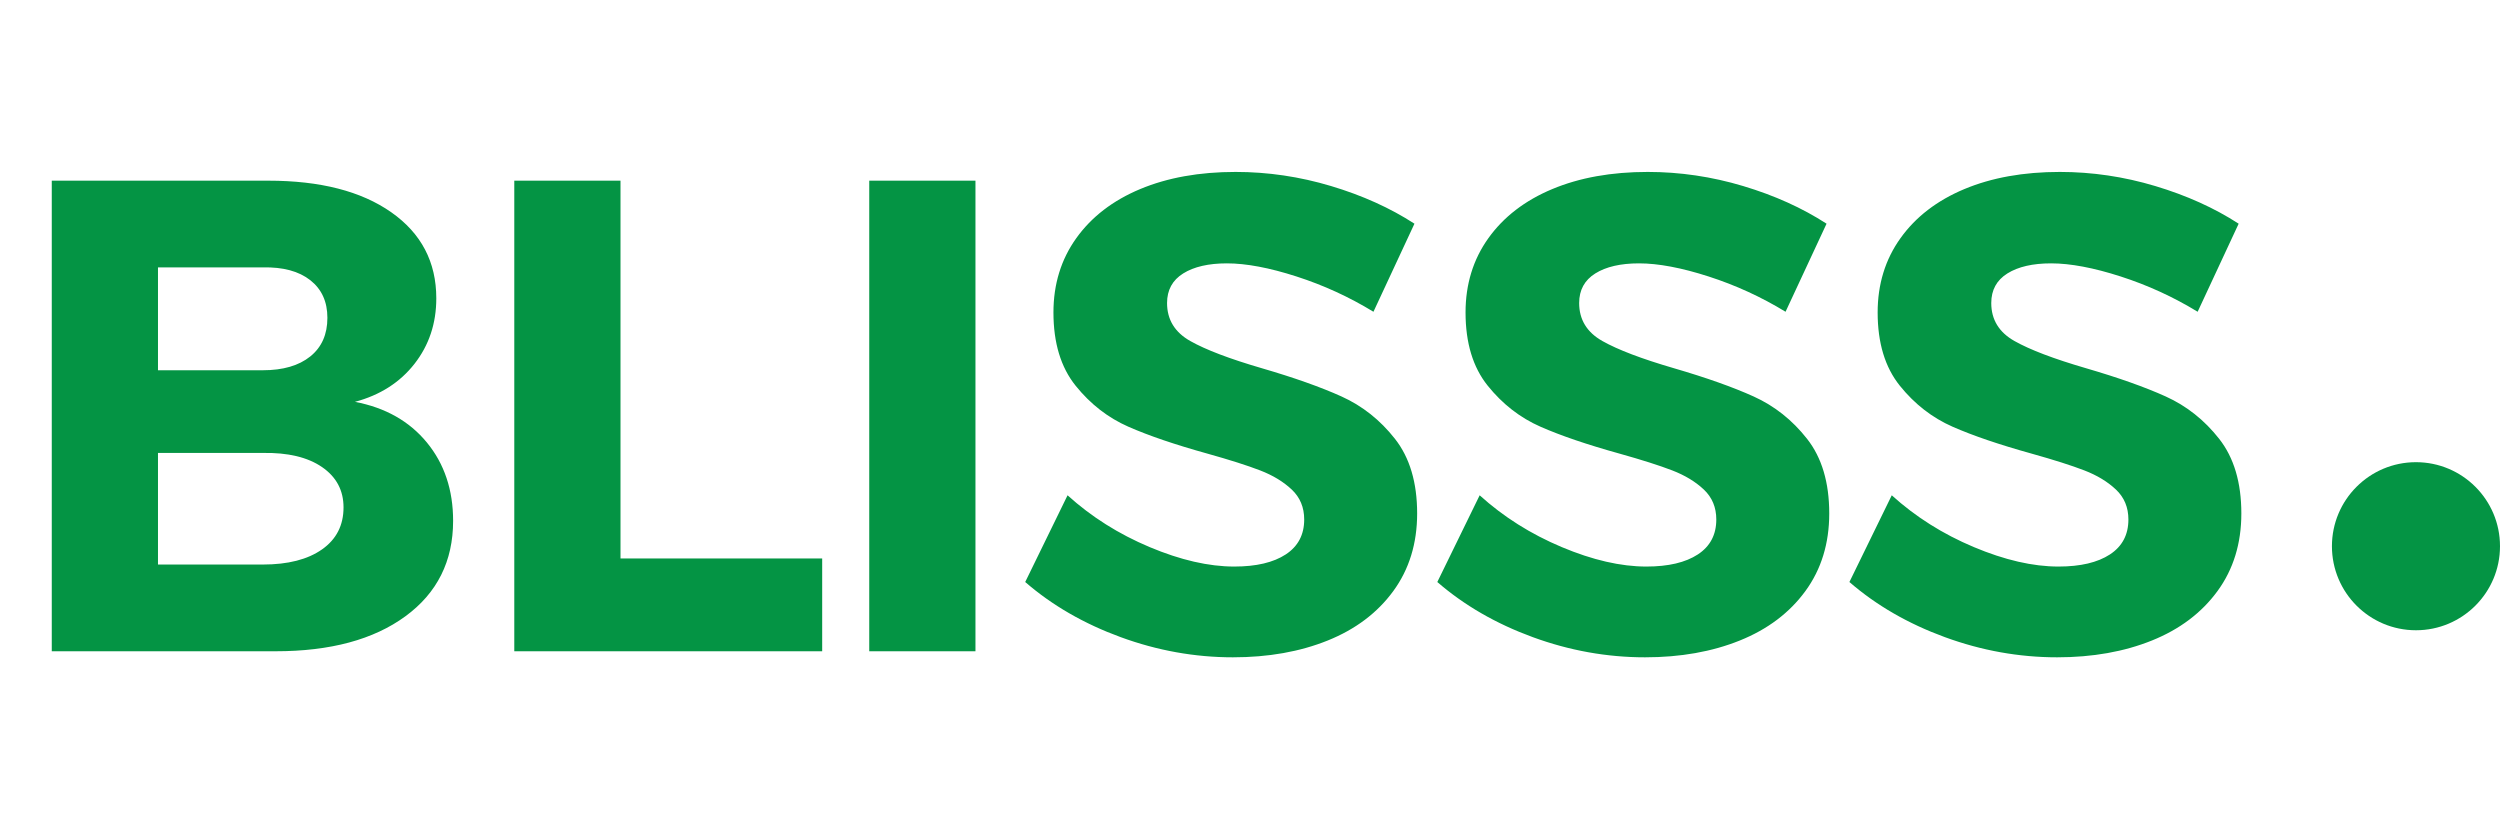 <?xml version="1.0" encoding="UTF-8"?>
<svg width="119px" height="39px" viewBox="0 0 119 39" version="1.1" xmlns="http://www.w3.org/2000/svg" xmlns:xlink="http://www.w3.org/1999/xlink">
    <!-- Generator: Sketch 50 (54983) - http://www.bohemiancoding.com/sketch -->
    <title>Logo</title>
    <desc>Created with Sketch.</desc>
    <defs></defs>
    <g id="Logo" stroke="none" stroke-width="1" fill="none" fill-rule="evenodd">
        <g transform="translate(2, 8)" fill="#049444">
            <path d="M16.624,2.104 C18.053,3.107 18.768,4.472 18.768,6.2 C18.768,7.395 18.421,8.435 17.728,9.32 C17.035,10.205 16.091,10.808 14.896,11.128 C16.347,11.405 17.488,12.051 18.32,13.064 C19.152,14.077 19.568,15.32 19.568,16.792 C19.568,18.712 18.811,20.227 17.296,21.336 C15.781,22.445 13.723,23 11.12,23 L0.464,23 L0.464,0.6 L10.768,0.6 C13.243,0.6 15.195,1.101 16.624,2.104 Z M12.768,8.968 C13.312,8.531 13.584,7.917 13.584,7.128 C13.584,6.36 13.312,5.763 12.768,5.336 C12.224,4.909 11.472,4.707 10.512,4.728 L5.52,4.728 L5.52,9.624 L10.512,9.624 C11.472,9.624 12.224,9.405 12.768,8.968 Z M13.328,18.152 C14.011,17.672 14.352,17.005 14.352,16.152 C14.352,15.341 14.011,14.701 13.328,14.232 C12.645,13.763 11.707,13.539 10.512,13.56 L5.52,13.56 L5.52,18.872 L10.512,18.872 C11.707,18.872 12.645,18.632 13.328,18.152 Z M22.48,0.6 L27.536,0.6 L27.536,18.584 L37.136,18.584 L37.136,23 L22.48,23 L22.48,0.6 Z M39.376,0.6 L44.432,0.6 L44.432,23 L39.376,23 L39.376,0.6 Z M59.712,5.16 C58.421,4.744 57.317,4.536 56.4,4.536 C55.525,4.536 54.832,4.696 54.32,5.016 C53.808,5.336 53.552,5.805 53.552,6.424 C53.552,7.213 53.92,7.816 54.656,8.232 C55.392,8.648 56.528,9.08 58.064,9.528 C59.6,9.976 60.864,10.424 61.856,10.872 C62.848,11.32 63.696,11.992 64.4,12.888 C65.104,13.784 65.456,14.968 65.456,16.44 C65.456,17.869 65.077,19.101 64.32,20.136 C63.563,21.171 62.523,21.955 61.2,22.488 C59.877,23.021 58.373,23.288 56.688,23.288 C54.875,23.288 53.093,22.968 51.344,22.328 C49.595,21.688 48.08,20.813 46.8,19.704 L48.816,15.576 C49.947,16.6 51.248,17.421 52.72,18.04 C54.192,18.659 55.536,18.968 56.752,18.968 C57.797,18.968 58.613,18.776 59.2,18.392 C59.787,18.008 60.08,17.453 60.08,16.728 C60.08,16.152 59.883,15.677 59.488,15.304 C59.093,14.931 58.592,14.627 57.984,14.392 C57.376,14.157 56.539,13.891 55.472,13.592 C53.936,13.165 52.683,12.739 51.712,12.312 C50.741,11.885 49.904,11.235 49.2,10.36 C48.496,9.485 48.144,8.323 48.144,6.872 C48.144,5.528 48.507,4.349 49.232,3.336 C49.957,2.323 50.971,1.544 52.272,1 C53.573,0.456 55.088,0.184 56.816,0.184 C58.352,0.184 59.867,0.408 61.36,0.856 C62.853,1.304 64.176,1.901 65.328,2.648 L63.376,6.84 C62.224,6.136 61.003,5.576 59.712,5.16 Z M79.328,5.16 C78.037,4.744 76.933,4.536 76.016,4.536 C75.141,4.536 74.448,4.696 73.936,5.016 C73.424,5.336 73.168,5.805 73.168,6.424 C73.168,7.213 73.536,7.816 74.272,8.232 C75.008,8.648 76.144,9.08 77.68,9.528 C79.216,9.976 80.48,10.424 81.472,10.872 C82.464,11.32 83.312,11.992 84.016,12.888 C84.72,13.784 85.072,14.968 85.072,16.44 C85.072,17.869 84.693,19.101 83.936,20.136 C83.179,21.171 82.139,21.955 80.816,22.488 C79.493,23.021 77.989,23.288 76.304,23.288 C74.491,23.288 72.709,22.968 70.96,22.328 C69.211,21.688 67.696,20.813 66.416,19.704 L68.432,15.576 C69.563,16.6 70.864,17.421 72.336,18.04 C73.808,18.659 75.152,18.968 76.368,18.968 C77.413,18.968 78.229,18.776 78.816,18.392 C79.403,18.008 79.696,17.453 79.696,16.728 C79.696,16.152 79.499,15.677 79.104,15.304 C78.709,14.931 78.208,14.627 77.6,14.392 C76.992,14.157 76.155,13.891 75.088,13.592 C73.552,13.165 72.299,12.739 71.328,12.312 C70.357,11.885 69.52,11.235 68.816,10.36 C68.112,9.485 67.76,8.323 67.76,6.872 C67.76,5.528 68.123,4.349 68.848,3.336 C69.573,2.323 70.587,1.544 71.888,1 C73.189,0.456 74.704,0.184 76.432,0.184 C77.968,0.184 79.483,0.408 80.976,0.856 C82.469,1.304 83.792,1.901 84.944,2.648 L82.992,6.84 C81.84,6.136 80.619,5.576 79.328,5.16 Z M98.944,5.16 C97.653,4.744 96.549,4.536 95.632,4.536 C94.757,4.536 94.064,4.696 93.552,5.016 C93.04,5.336 92.784,5.805 92.784,6.424 C92.784,7.213 93.152,7.816 93.888,8.232 C94.624,8.648 95.76,9.08 97.296,9.528 C98.832,9.976 100.096,10.424 101.088,10.872 C102.08,11.32 102.928,11.992 103.632,12.888 C104.336,13.784 104.688,14.968 104.688,16.44 C104.688,17.869 104.309,19.101 103.552,20.136 C102.795,21.171 101.755,21.955 100.432,22.488 C99.109,23.021 97.605,23.288 95.92,23.288 C94.107,23.288 92.325,22.968 90.576,22.328 C88.827,21.688 87.312,20.813 86.032,19.704 L88.048,15.576 C89.179,16.6 90.48,17.421 91.952,18.04 C93.424,18.659 94.768,18.968 95.984,18.968 C97.029,18.968 97.845,18.776 98.432,18.392 C99.019,18.008 99.312,17.453 99.312,16.728 C99.312,16.152 99.115,15.677 98.72,15.304 C98.325,14.931 97.824,14.627 97.216,14.392 C96.608,14.157 95.771,13.891 94.704,13.592 C93.168,13.165 91.915,12.739 90.944,12.312 C89.973,11.885 89.136,11.235 88.432,10.36 C87.728,9.485 87.376,8.323 87.376,6.872 C87.376,5.528 87.739,4.349 88.464,3.336 C89.189,2.323 90.203,1.544 91.504,1 C92.805,0.456 94.32,0.184 96.048,0.184 C97.584,0.184 99.099,0.408 100.592,0.856 C102.085,1.304 103.408,1.901 104.56,2.648 L102.608,6.84 C101.456,6.136 100.235,5.576 98.944,5.16 Z" id="BLISSS"></path>
            <circle id="Oval" cx="113" cy="18" r="4"></circle>
        </g>
    </g>
</svg>